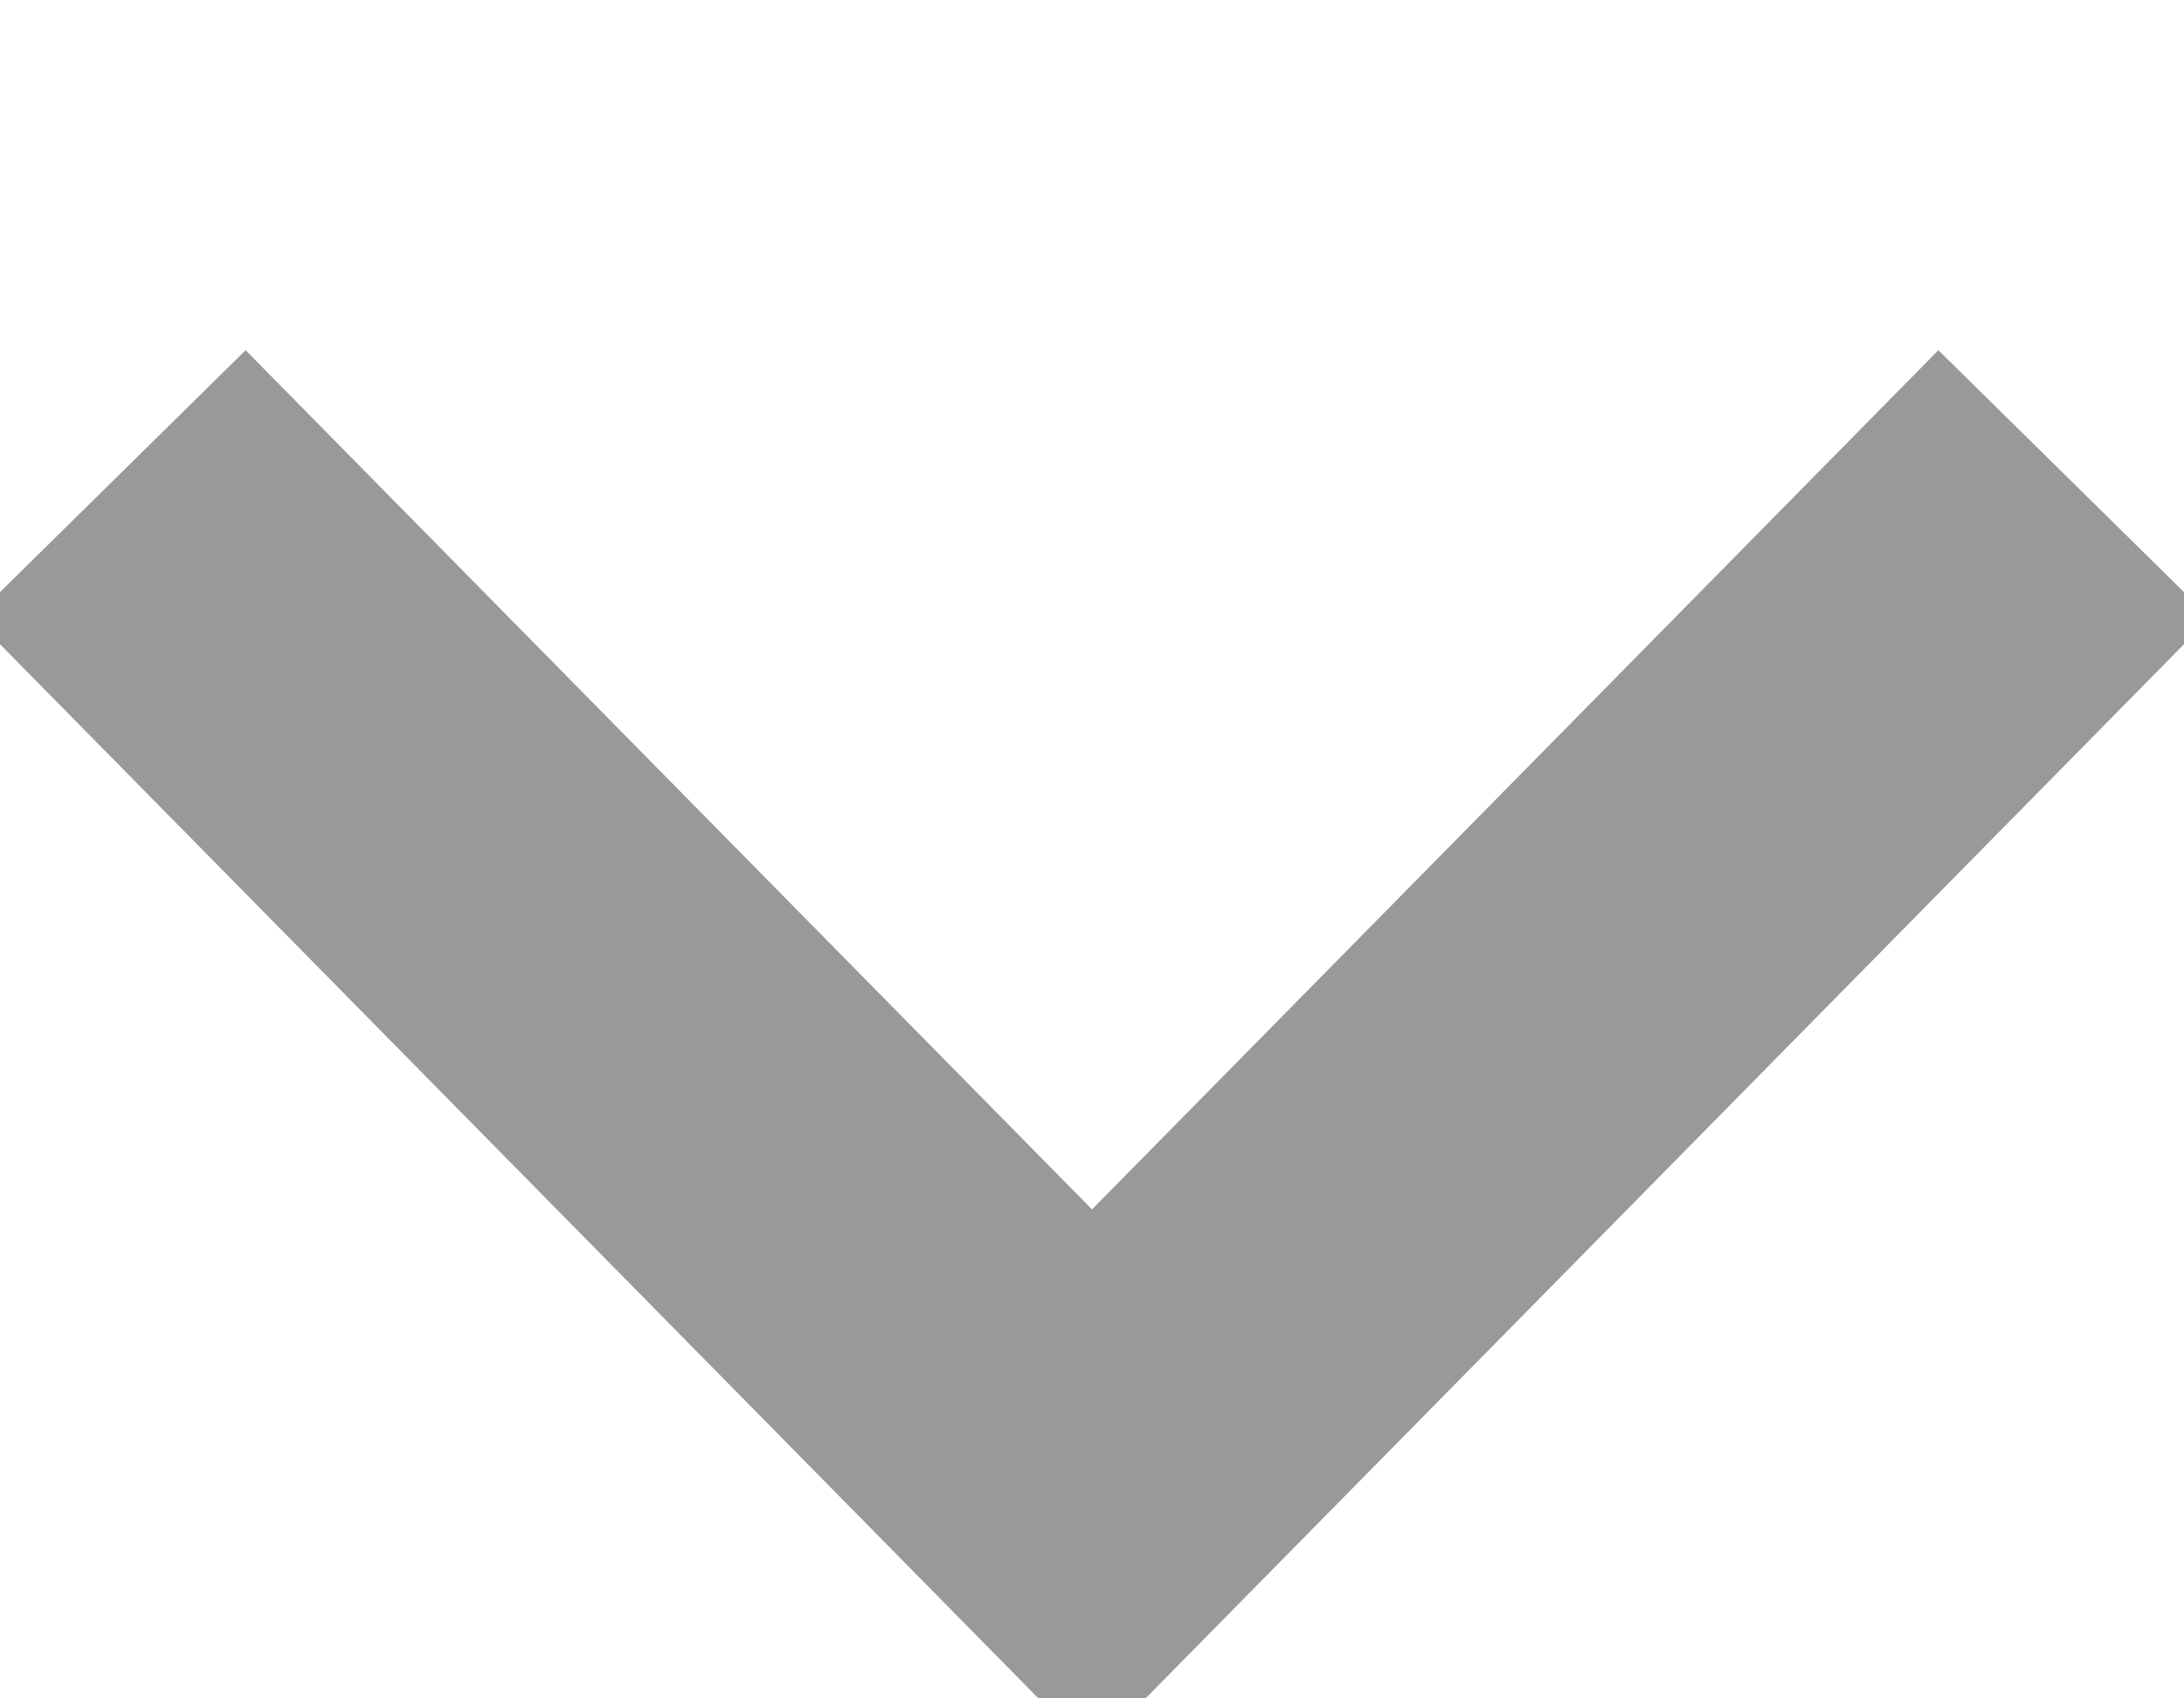 <svg xmlns="http://www.w3.org/2000/svg" width="81" height="63" viewBox="0 0 18.9 14.7">
  <defs>
    <style>
      .cls-1 {
        fill: none;
        stroke: #999;
        stroke-width: 3.3px;
        fill-rule: evenodd;
      }
    </style>
  </defs>
  <path id="Arrow" class="cls-1" d="M1.031,2.339l8.5,8.63,8.5-8.63" transform="translate(-0.081 1.85)"/>
</svg>
